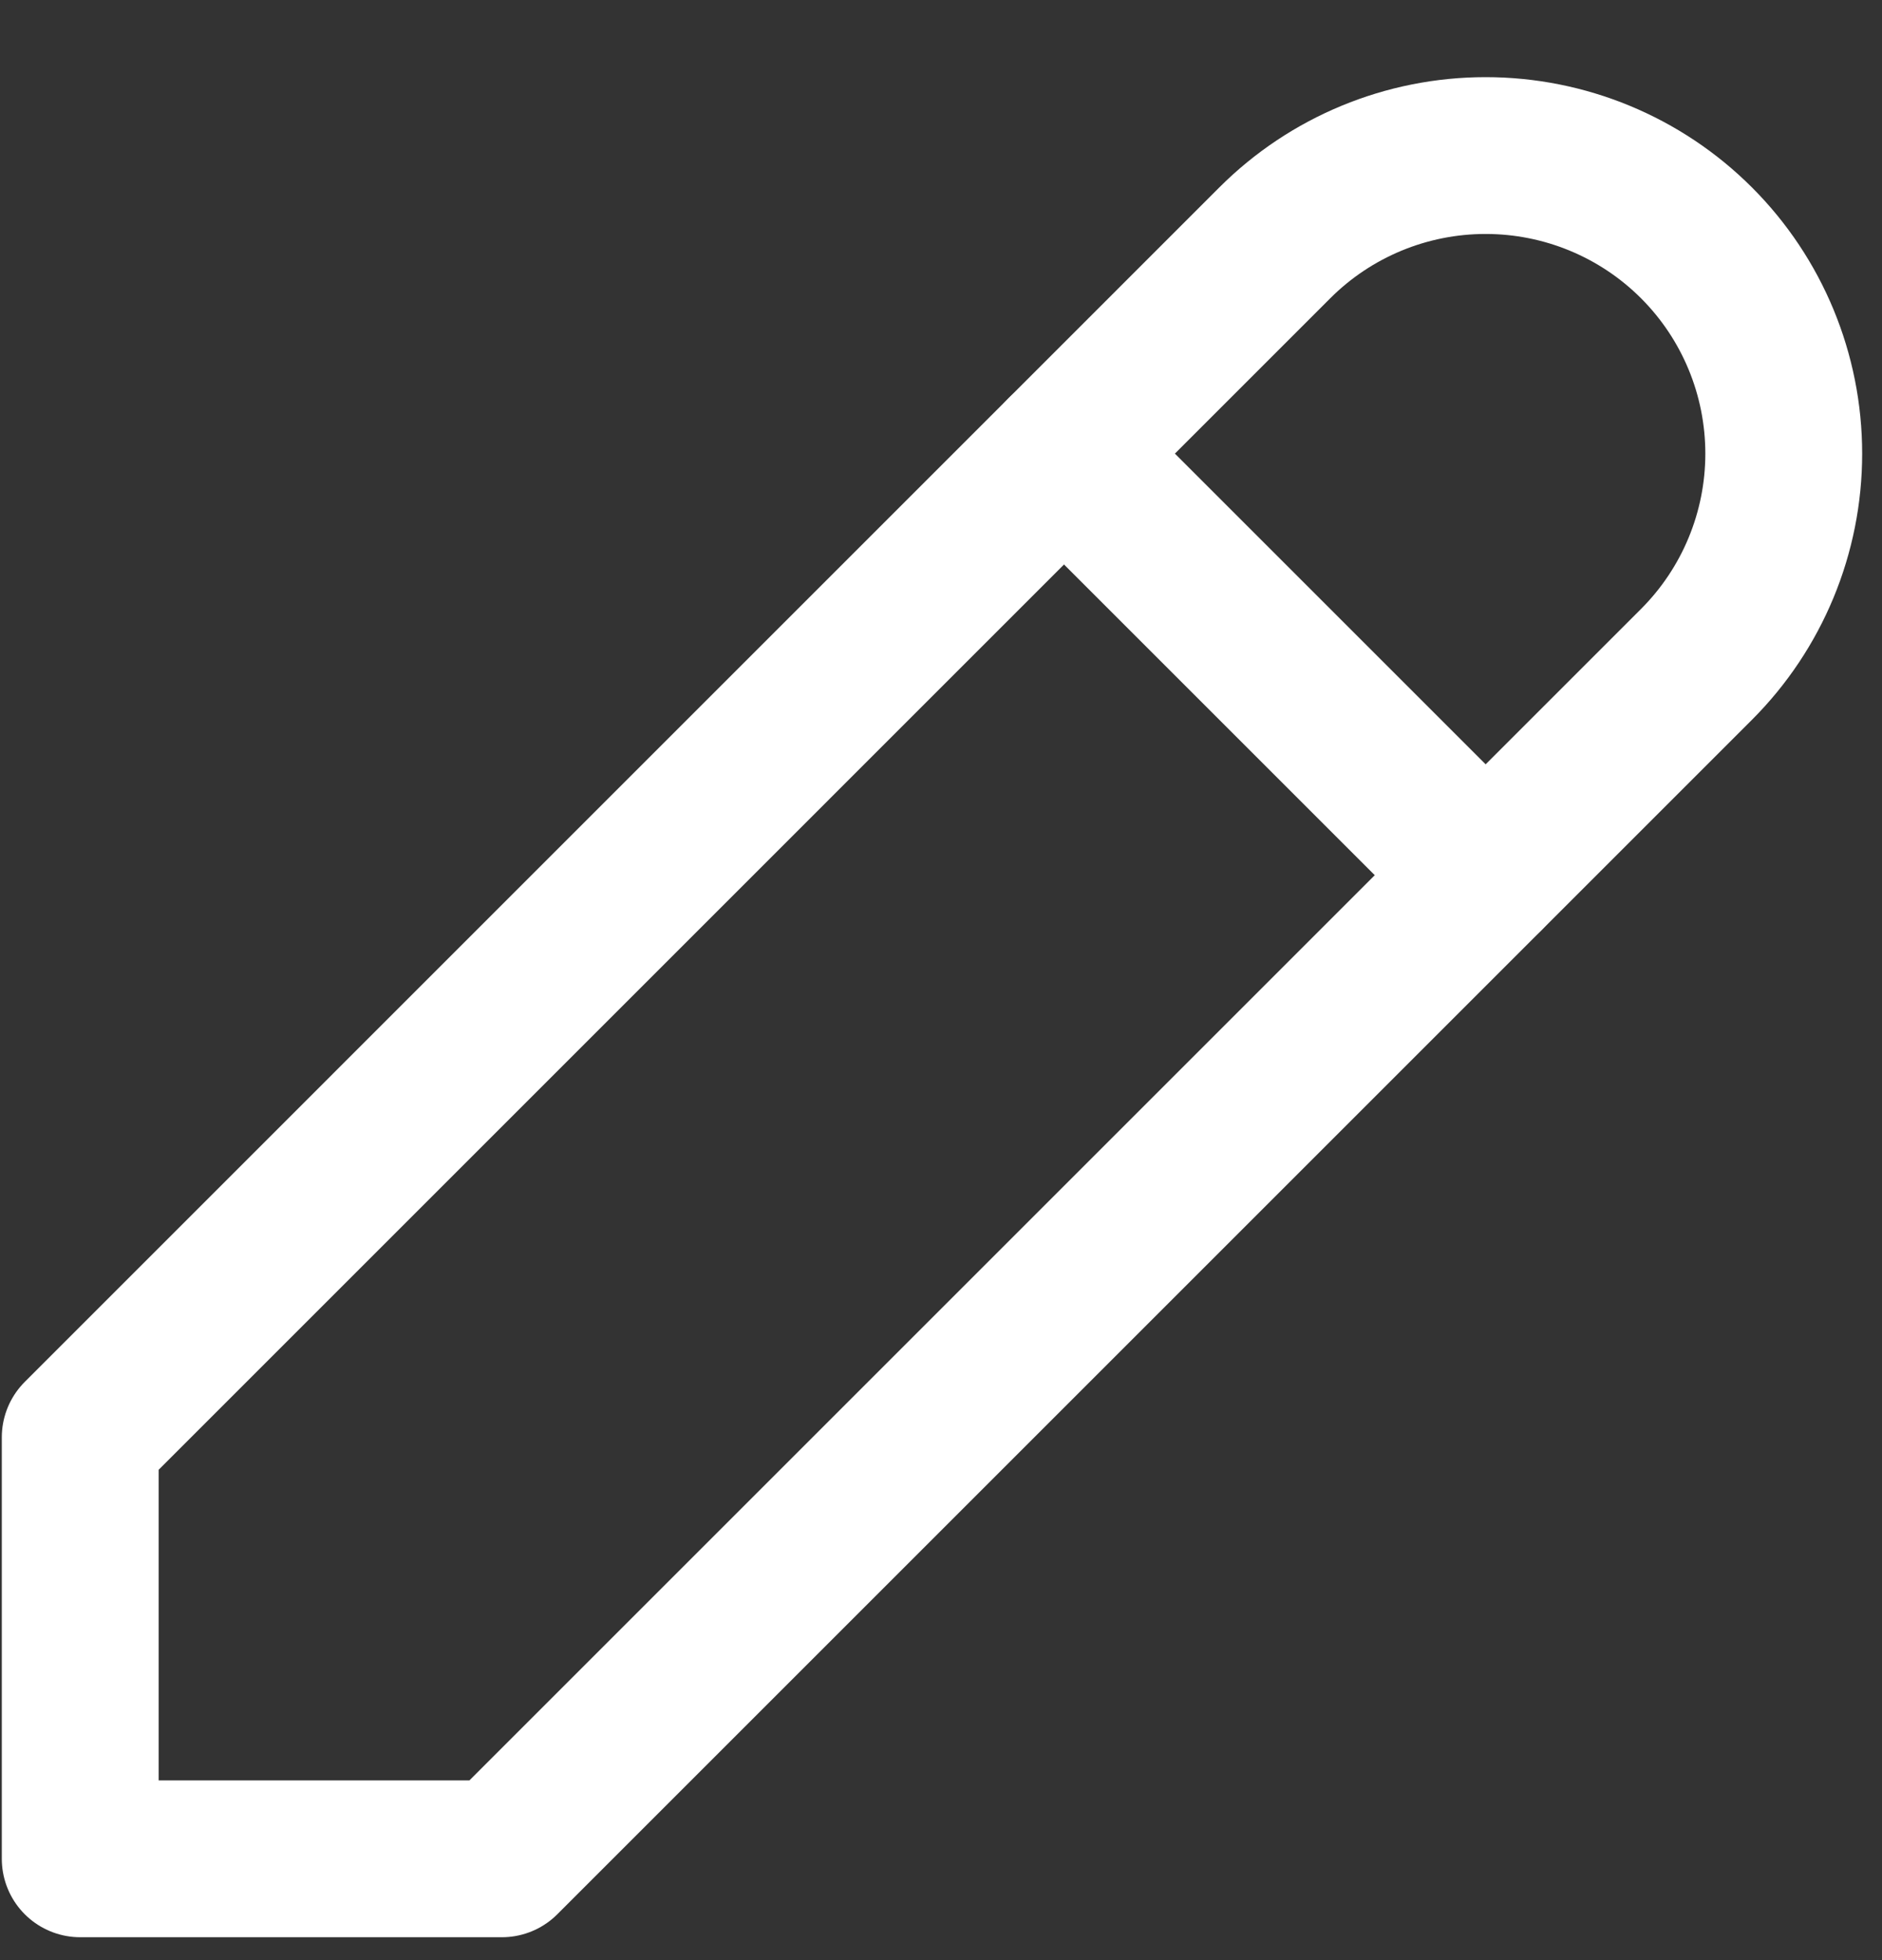 <svg width="24" height="25" viewBox="0 0 24 25" fill="none" xmlns="http://www.w3.org/2000/svg">
<rect x="0" y="0" width="24" height="25" fill="#333333" stroke="none"/>
<path d="M1.023 23.708H6.4L21.634 8.474C22.347 7.761 22.747 6.794 22.747 5.786C22.747 4.777 22.347 3.81 21.634 3.097C20.921 2.384 19.954 1.984 18.945 1.984C17.937 1.984 16.97 2.384 16.257 3.097L1.023 18.332V23.708Z" stroke="white" stroke-width="2" stroke-linecap="round" stroke-linejoin="round"/>
<path d="M13.569 5.786L18.945 11.162" stroke="white" stroke-width="2" stroke-linecap="round" stroke-linejoin="round"/>
</svg>
